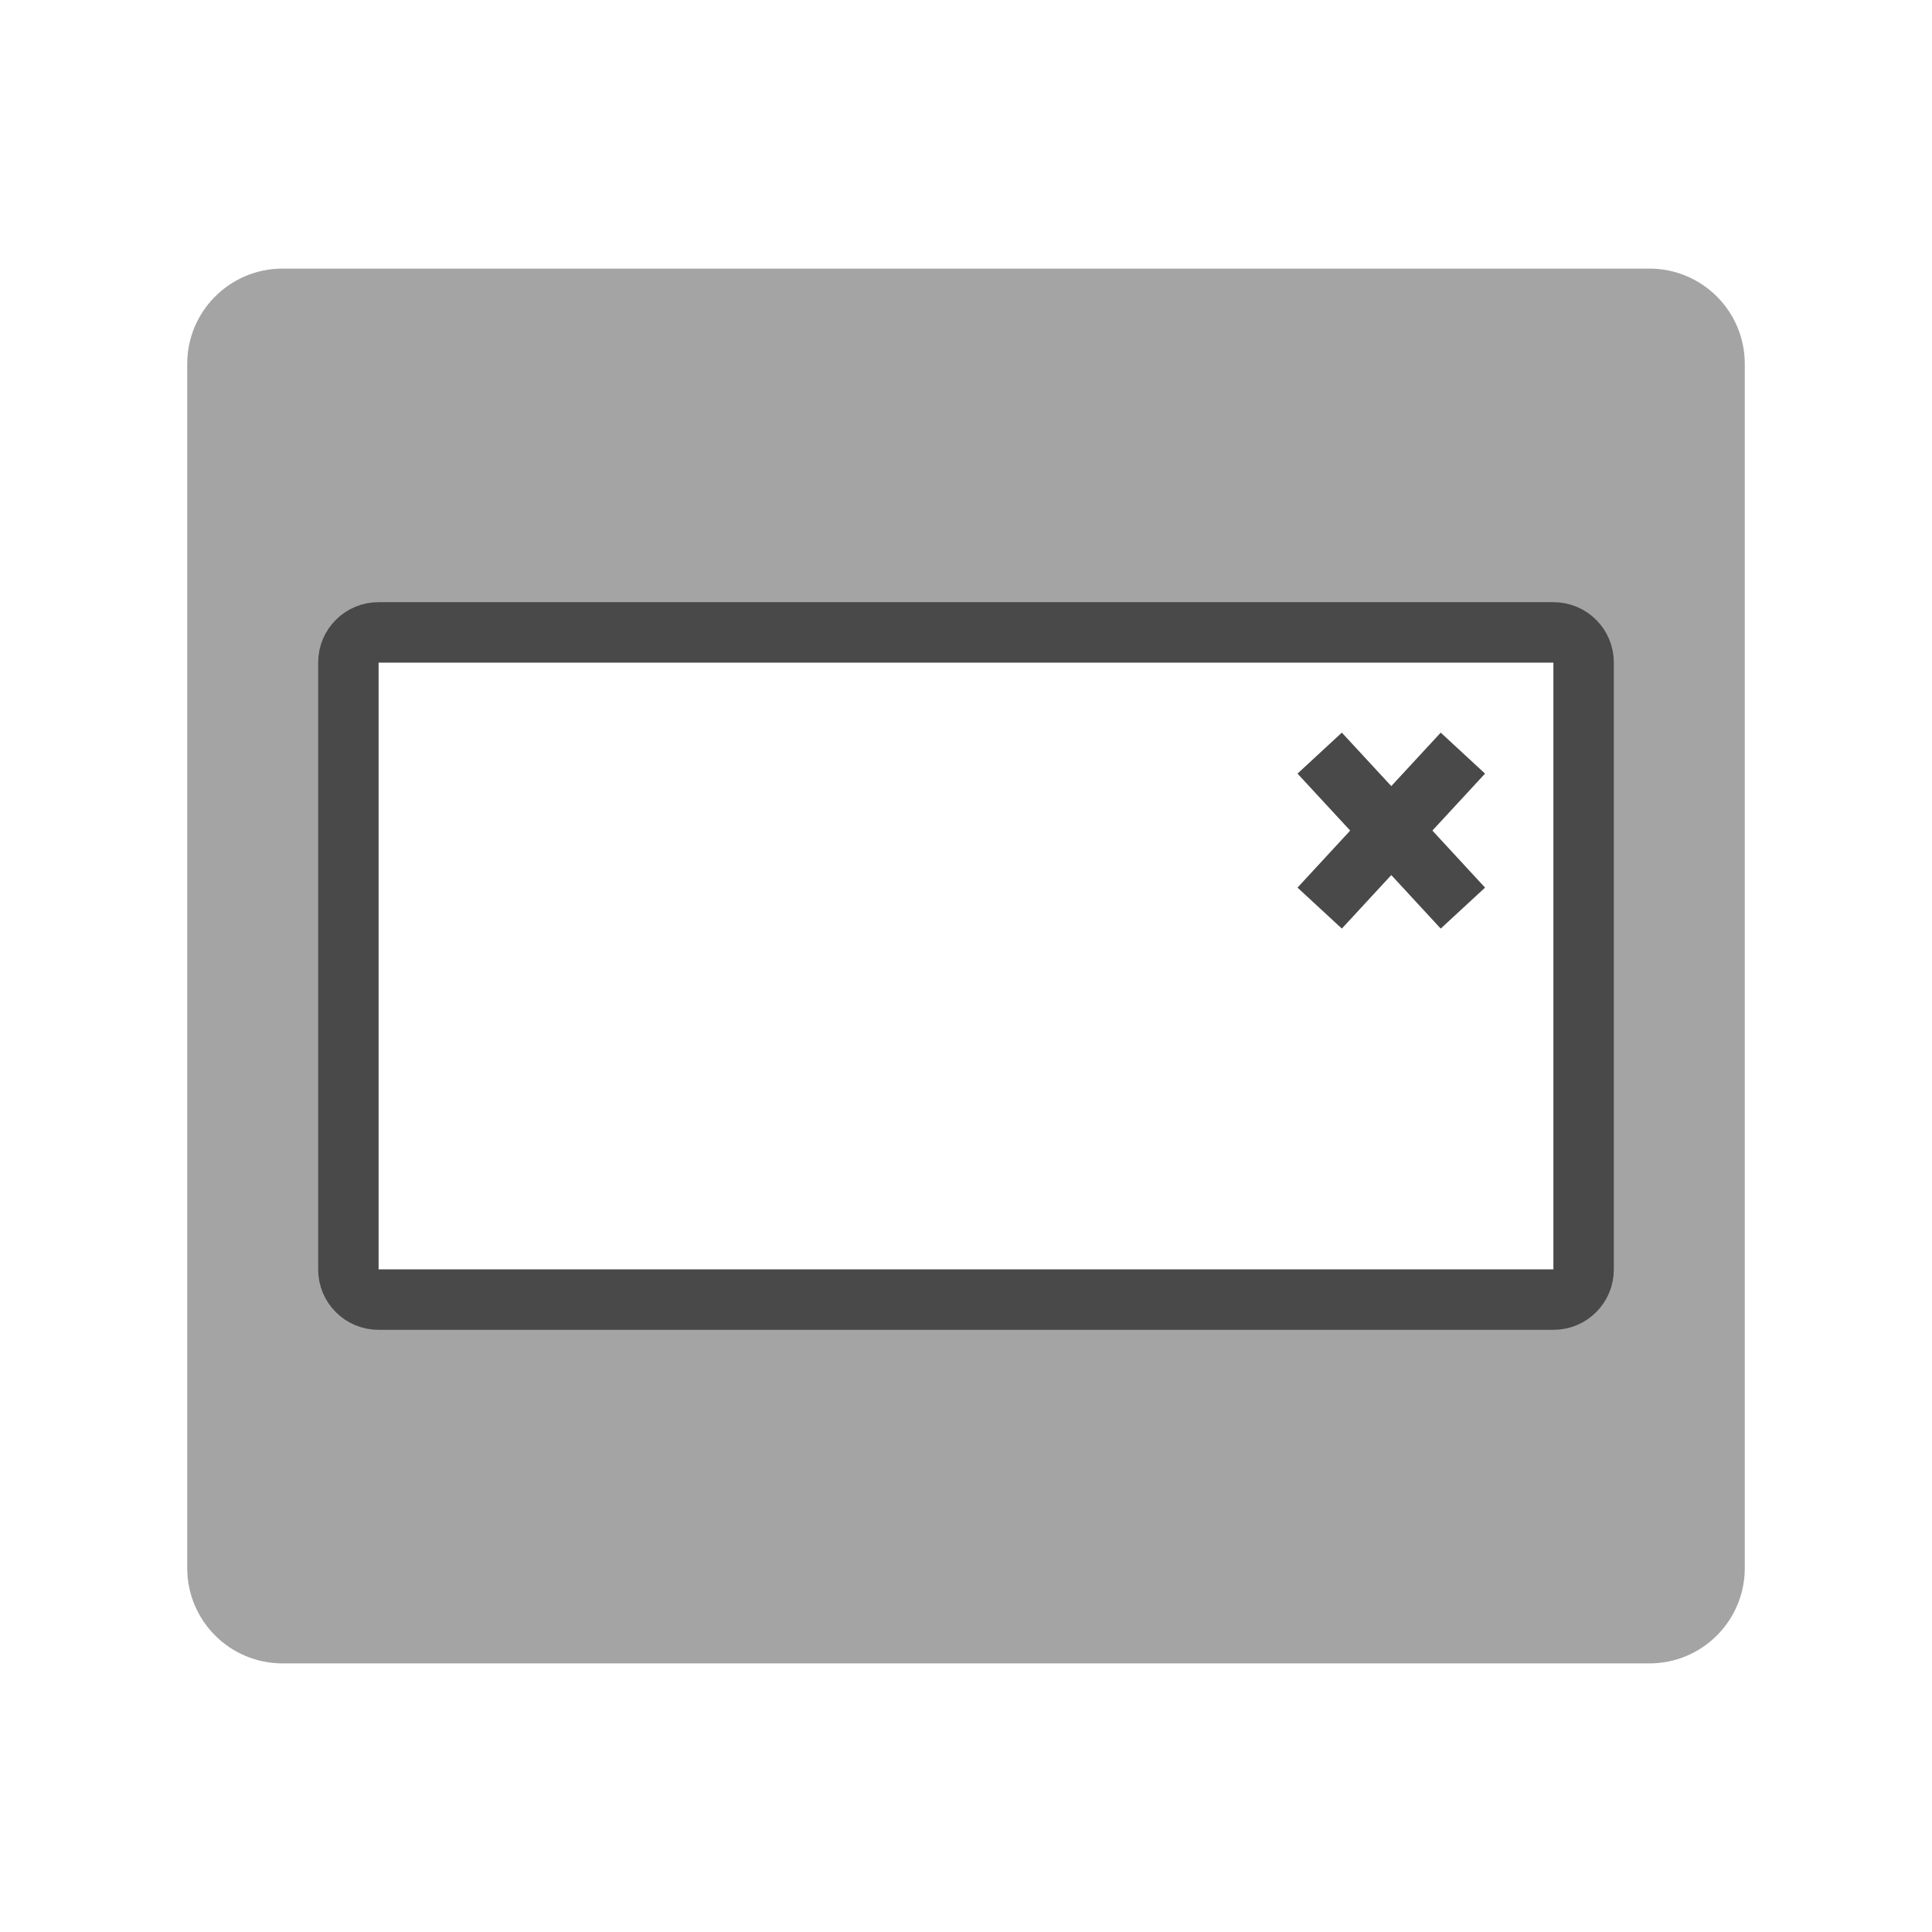 <svg width="32" height="32" viewBox="0 0 32 32" fill="none" xmlns="http://www.w3.org/2000/svg">
<path d="M26.23 21.028C26.23 21.303 26.007 21.526 25.732 21.526H6.268C5.993 21.526 5.77 21.303 5.77 21.028V10.972C5.77 10.697 5.993 10.474 6.268 10.474H25.732C26.007 10.474 26.23 10.697 26.23 10.972V21.028Z" stroke="#49494A" stroke-miterlimit="10"/>
<g opacity="0.5">
<path fill-rule="evenodd" clip-rule="evenodd" d="M27.321 27.051C27.916 27.051 28.399 26.569 28.399 25.973V6.027C28.399 5.431 27.916 4.949 27.321 4.949H4.679C4.084 4.949 3.601 5.431 3.601 6.027V25.973C3.601 26.569 4.084 27.051 4.679 27.051H27.321ZM25.732 21.526C26.007 21.526 26.23 21.303 26.23 21.028V10.972C26.23 10.697 26.007 10.474 25.732 10.474H6.268C5.993 10.474 5.77 10.697 5.77 10.972V21.028C5.77 21.303 5.993 21.526 6.268 21.526H25.732Z" fill="#49494A"/>
<path d="M27.899 25.973C27.899 26.293 27.64 26.551 27.321 26.551V27.551C28.192 27.551 28.899 26.845 28.899 25.973H27.899ZM27.899 6.027V25.973H28.899V6.027H27.899ZM27.321 5.449C27.64 5.449 27.899 5.707 27.899 6.027H28.899C28.899 5.155 28.192 4.449 27.321 4.449V5.449ZM4.679 5.449H27.321V4.449H4.679V5.449ZM4.101 6.027C4.101 5.707 4.36 5.449 4.679 5.449V4.449C3.808 4.449 3.101 5.155 3.101 6.027H4.101ZM4.101 25.973V6.027H3.101V25.973H4.101ZM4.679 26.551C4.36 26.551 4.101 26.293 4.101 25.973H3.101C3.101 26.845 3.808 27.551 4.679 27.551V26.551ZM27.321 26.551H4.679V27.551H27.321V26.551ZM25.73 21.028C25.73 21.029 25.73 21.028 25.73 21.027C25.73 21.027 25.731 21.027 25.73 21.027C25.73 21.027 25.73 21.027 25.731 21.026C25.732 21.026 25.733 21.026 25.732 21.026V22.026C26.283 22.026 26.73 21.579 26.73 21.028H25.73ZM25.73 10.972V21.028H26.73V10.972H25.73ZM25.732 10.974C25.733 10.974 25.732 10.974 25.731 10.973C25.73 10.973 25.73 10.973 25.73 10.973C25.731 10.973 25.73 10.973 25.73 10.973C25.73 10.972 25.73 10.971 25.73 10.972H26.73C26.73 10.421 26.283 9.974 25.732 9.974V10.974ZM6.268 10.974H25.732V9.974H6.268V10.974ZM6.27 10.972C6.27 10.971 6.27 10.972 6.27 10.973C6.269 10.973 6.269 10.973 6.269 10.973C6.27 10.973 6.27 10.973 6.269 10.973C6.268 10.974 6.268 10.974 6.268 10.974V9.974C5.717 9.974 5.27 10.421 5.27 10.972H6.27ZM6.27 21.028V10.972H5.27V21.028H6.27ZM6.268 21.026C6.268 21.026 6.268 21.026 6.269 21.026C6.27 21.027 6.27 21.027 6.269 21.027C6.269 21.027 6.269 21.027 6.27 21.027C6.27 21.028 6.27 21.029 6.27 21.028H5.27C5.27 21.579 5.717 22.026 6.268 22.026V21.026ZM25.732 21.026H6.268V22.026H25.732V21.026Z" fill="#49494A"/>
</g>
<path d="M21.858 15.041L23.044 13.757L21.858 12.474" stroke="#49494A" stroke-miterlimit="10"/>
<path d="M24.23 12.474L23.044 13.757L24.23 15.041" stroke="#49494A" stroke-miterlimit="10"/>
</svg>
